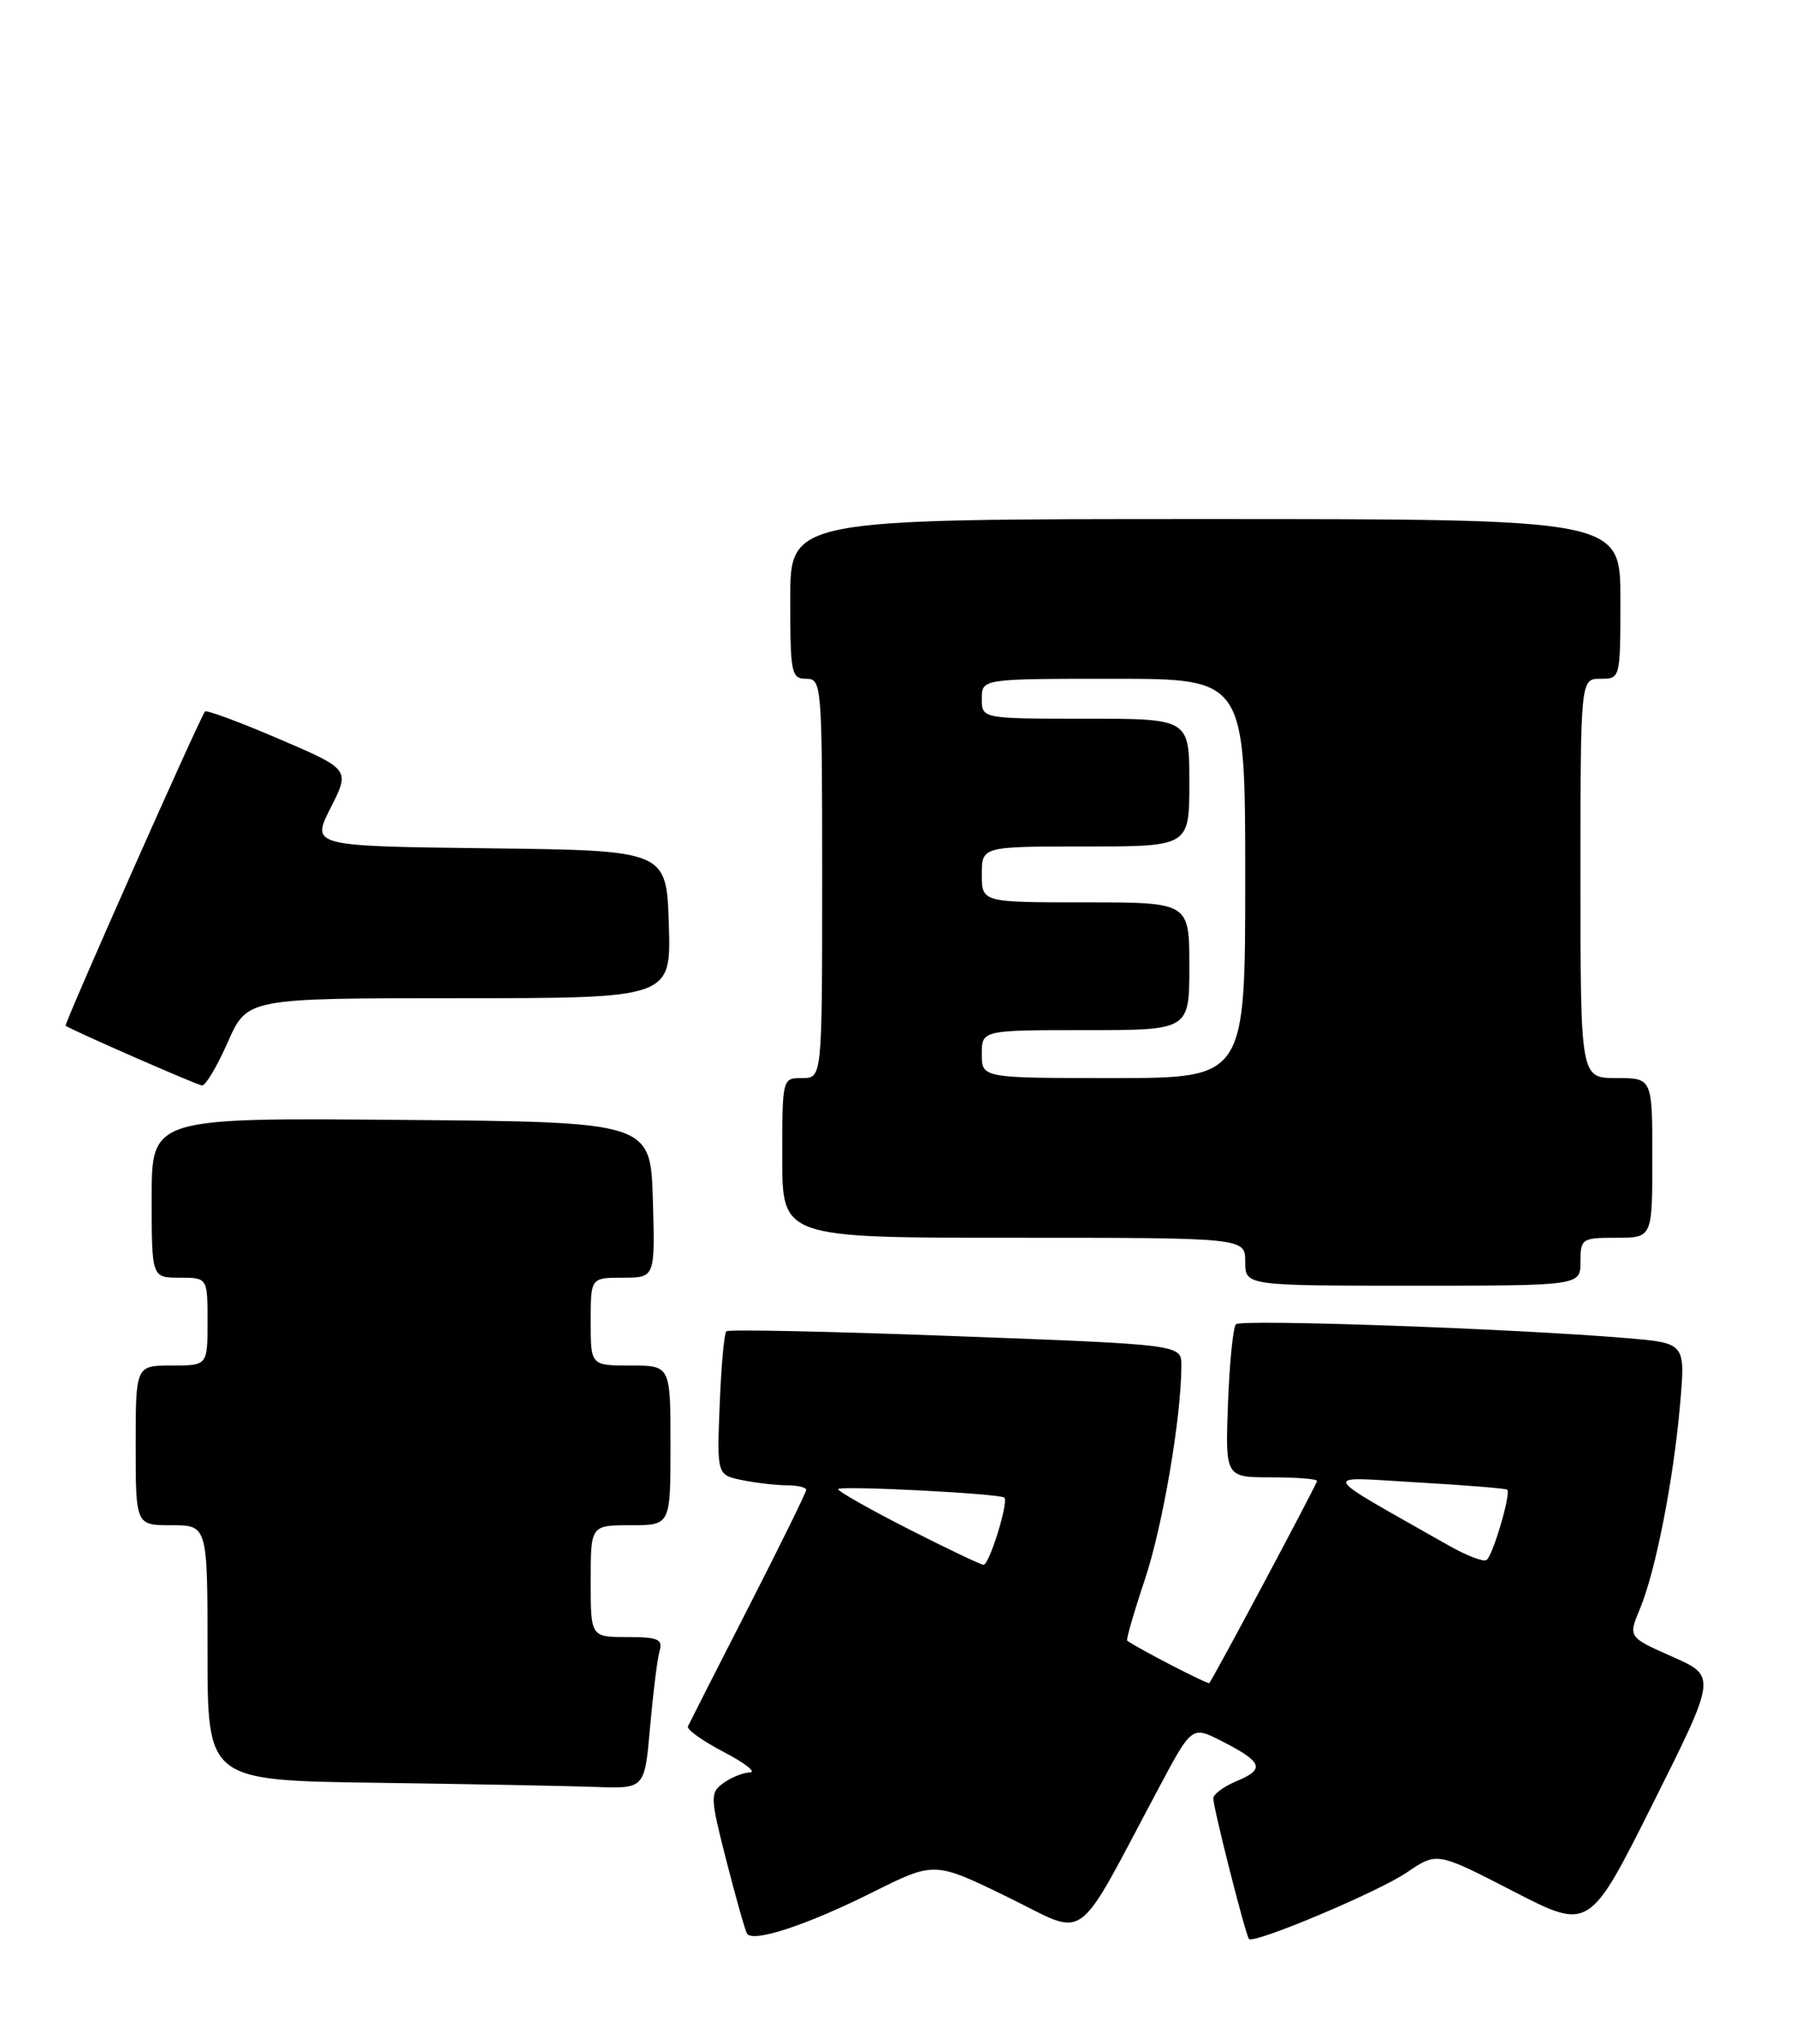 <?xml version="1.0" encoding="UTF-8" standalone="no"?>
<!DOCTYPE svg PUBLIC "-//W3C//DTD SVG 1.1//EN" "http://www.w3.org/Graphics/SVG/1.1/DTD/svg11.dtd" >
<svg xmlns="http://www.w3.org/2000/svg" xmlns:xlink="http://www.w3.org/1999/xlink" version="1.1" viewBox="0 0 225 256">
 <g >
 <path fill="currentColor"
d=" M 109.28 236.98 C 117.06 233.09 117.06 233.09 126.21 237.55 C 136.50 242.56 134.40 244.08 145.22 223.81 C 149.32 216.12 149.32 216.12 153.09 218.05 C 158.17 220.64 158.51 221.54 154.99 223.01 C 153.34 223.69 152.00 224.68 152.00 225.20 C 152.00 226.41 156.06 242.39 156.47 242.81 C 157.12 243.46 172.70 236.90 176.26 234.47 C 180.02 231.91 180.02 231.91 189.57 236.83 C 199.11 241.75 199.11 241.75 207.08 225.83 C 215.05 209.91 215.05 209.91 209.51 207.46 C 203.97 205.01 203.97 205.01 205.45 201.46 C 207.41 196.77 209.65 185.37 210.48 175.84 C 211.15 168.19 211.15 168.19 203.83 167.57 C 189.71 166.38 155.49 165.17 154.84 165.83 C 154.48 166.20 154.03 170.66 153.84 175.75 C 153.50 185.00 153.50 185.00 159.25 185.00 C 162.41 185.00 165.00 185.20 165.00 185.45 C 165.00 185.82 152.17 209.88 151.50 210.76 C 151.35 210.97 142.73 206.52 141.21 205.46 C 141.06 205.35 142.04 201.94 143.40 197.88 C 145.66 191.16 148.00 177.44 148.00 170.97 C 148.00 168.38 148.00 168.38 119.75 167.32 C 104.21 166.73 91.28 166.46 91.00 166.71 C 90.72 166.96 90.35 171.11 90.16 175.94 C 89.81 184.71 89.81 184.71 93.03 185.36 C 94.80 185.71 97.32 186.00 98.63 186.00 C 99.93 186.00 101.00 186.26 101.00 186.57 C 101.00 186.88 97.74 193.51 93.75 201.31 C 89.76 209.10 86.36 215.80 86.18 216.19 C 86.01 216.58 88.04 218.02 90.68 219.40 C 93.33 220.78 94.80 221.93 93.94 221.95 C 93.08 221.98 91.59 222.58 90.62 223.29 C 88.94 224.52 88.95 224.99 91.00 233.01 C 92.19 237.65 93.35 241.76 93.59 242.14 C 94.31 243.30 101.08 241.08 109.28 236.98 Z  M 81.44 216.25 C 81.82 211.99 82.35 207.71 82.63 206.75 C 83.06 205.27 82.44 205.00 78.57 205.00 C 74.00 205.00 74.00 205.00 74.00 198.00 C 74.00 191.00 74.00 191.00 79.00 191.00 C 84.00 191.00 84.00 191.00 84.00 181.00 C 84.00 171.00 84.00 171.00 79.00 171.00 C 74.00 171.00 74.00 171.00 74.00 165.50 C 74.00 160.00 74.00 160.00 78.04 160.00 C 82.07 160.00 82.07 160.00 81.79 150.25 C 81.50 140.50 81.50 140.50 50.25 140.24 C 19.00 139.97 19.00 139.97 19.00 149.99 C 19.00 160.00 19.00 160.00 22.50 160.00 C 26.00 160.00 26.00 160.00 26.00 165.50 C 26.00 171.00 26.00 171.00 21.50 171.00 C 17.00 171.00 17.00 171.00 17.00 181.00 C 17.00 191.00 17.00 191.00 21.50 191.00 C 26.00 191.00 26.00 191.00 26.00 206.98 C 26.00 222.96 26.00 222.96 47.25 223.25 C 58.94 223.41 71.26 223.65 74.63 223.77 C 80.77 224.00 80.77 224.00 81.44 216.25 Z  M 198.00 158.00 C 198.00 155.11 198.17 155.00 202.50 155.00 C 207.00 155.00 207.00 155.00 207.00 145.00 C 207.00 135.00 207.00 135.00 202.50 135.00 C 198.00 135.00 198.00 135.00 198.00 110.00 C 198.00 85.00 198.00 85.00 200.50 85.00 C 203.00 85.00 203.00 85.00 203.00 75.00 C 203.00 65.00 203.00 65.00 151.00 65.00 C 99.00 65.00 99.00 65.00 99.00 75.00 C 99.00 84.33 99.13 85.00 101.00 85.00 C 102.95 85.00 103.00 85.67 103.00 110.00 C 103.00 135.00 103.00 135.00 100.50 135.00 C 98.00 135.00 98.00 135.00 98.00 145.00 C 98.00 155.00 98.00 155.00 127.00 155.00 C 156.00 155.00 156.00 155.00 156.00 158.00 C 156.00 161.00 156.00 161.00 177.00 161.00 C 198.00 161.00 198.00 161.00 198.00 158.00 Z  M 28.54 130.50 C 30.97 125.00 30.97 125.00 57.52 125.00 C 84.08 125.00 84.08 125.00 83.79 115.75 C 83.50 106.50 83.50 106.50 61.24 106.23 C 38.99 105.96 38.99 105.96 41.42 101.16 C 43.86 96.35 43.86 96.35 34.92 92.52 C 30.00 90.41 25.84 88.87 25.68 89.10 C 24.88 90.20 7.98 128.30 8.22 128.45 C 9.40 129.19 24.67 135.87 25.31 135.93 C 25.75 135.97 27.20 133.53 28.54 130.50 Z  M 113.75 191.44 C 108.94 188.99 105.00 186.76 105.00 186.48 C 105.00 186.00 125.19 187.02 125.82 187.54 C 126.40 188.02 123.93 196.00 123.21 195.95 C 122.82 195.92 118.56 193.89 113.75 191.44 Z  M 181.50 193.54 C 164.89 184.11 165.29 184.92 177.50 185.63 C 183.55 185.98 188.64 186.39 188.82 186.54 C 189.33 186.97 187.01 194.88 186.22 195.36 C 185.82 195.61 183.70 194.79 181.50 193.54 Z  M 123.00 132.00 C 123.00 129.00 123.00 129.00 136.00 129.00 C 149.00 129.00 149.00 129.00 149.00 121.00 C 149.00 113.00 149.00 113.00 136.00 113.00 C 123.00 113.00 123.00 113.00 123.00 109.50 C 123.00 106.00 123.00 106.00 136.00 106.00 C 149.00 106.00 149.00 106.00 149.00 98.00 C 149.00 90.00 149.00 90.00 136.00 90.00 C 123.00 90.00 123.00 90.00 123.00 87.50 C 123.00 85.00 123.00 85.00 139.50 85.00 C 156.00 85.00 156.00 85.00 156.00 110.00 C 156.00 135.00 156.00 135.00 139.50 135.00 C 123.00 135.00 123.00 135.00 123.00 132.00 Z "/>
</g>
</svg>
